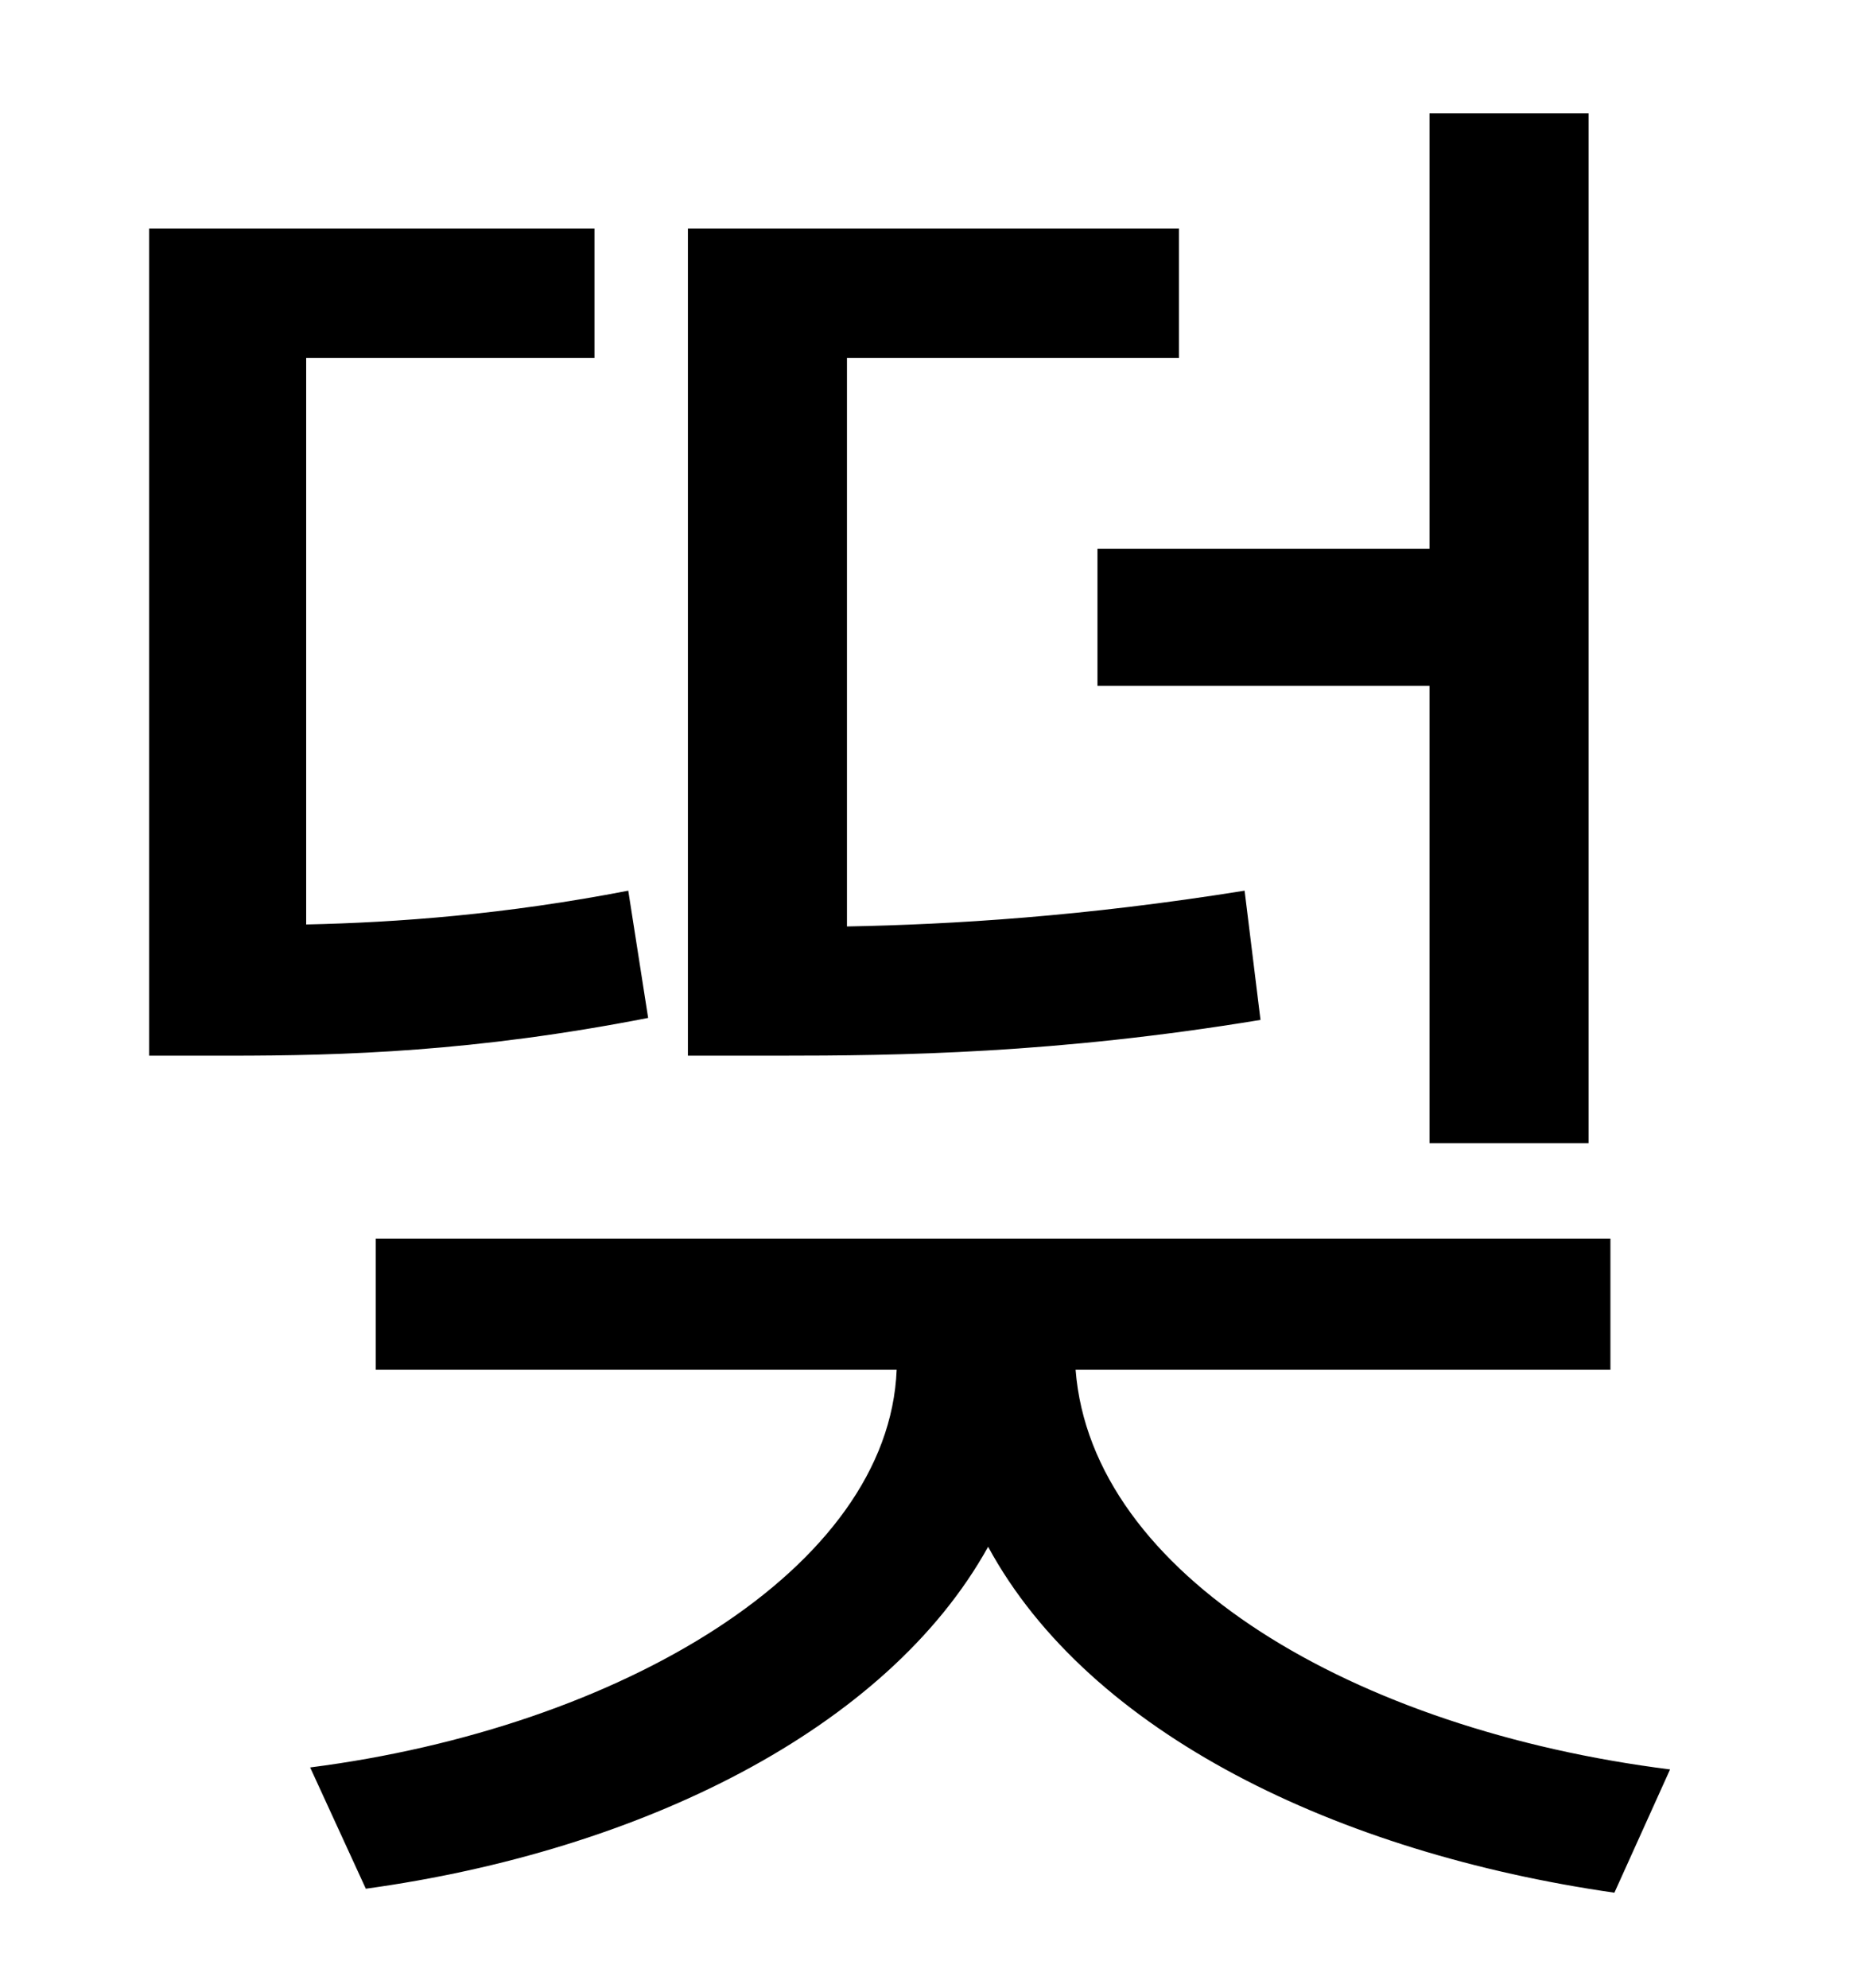 <?xml version="1.0" standalone="no"?>
<!DOCTYPE svg PUBLIC "-//W3C//DTD SVG 1.1//EN" "http://www.w3.org/Graphics/SVG/1.1/DTD/svg11.dtd" >
<svg xmlns="http://www.w3.org/2000/svg" xmlns:xlink="http://www.w3.org/1999/xlink" version="1.1" viewBox="-10 0 930 1000">
   <path fill="currentColor"
d="M542 276h167v-219h80v518h-80v-230h-167v-69zM616 448l8 65c-103 17 -182 18 -243 18h-45v-416h247v65h-167v286c53 -1 119 -5 200 -18zM306 448l10 64c-87 17 -153 19 -211 19h-40v-416h224v65h-145v285c46 -1 100 -5 162 -17zM800 689h-269c8 103 140 181 299 201
l-28 62c-139 -20 -264 -80 -315 -174c-51 92 -175 153 -313 172l-28 -61c156 -20 291 -100 295 -200h-262v-66h621v66z" />
</svg>
